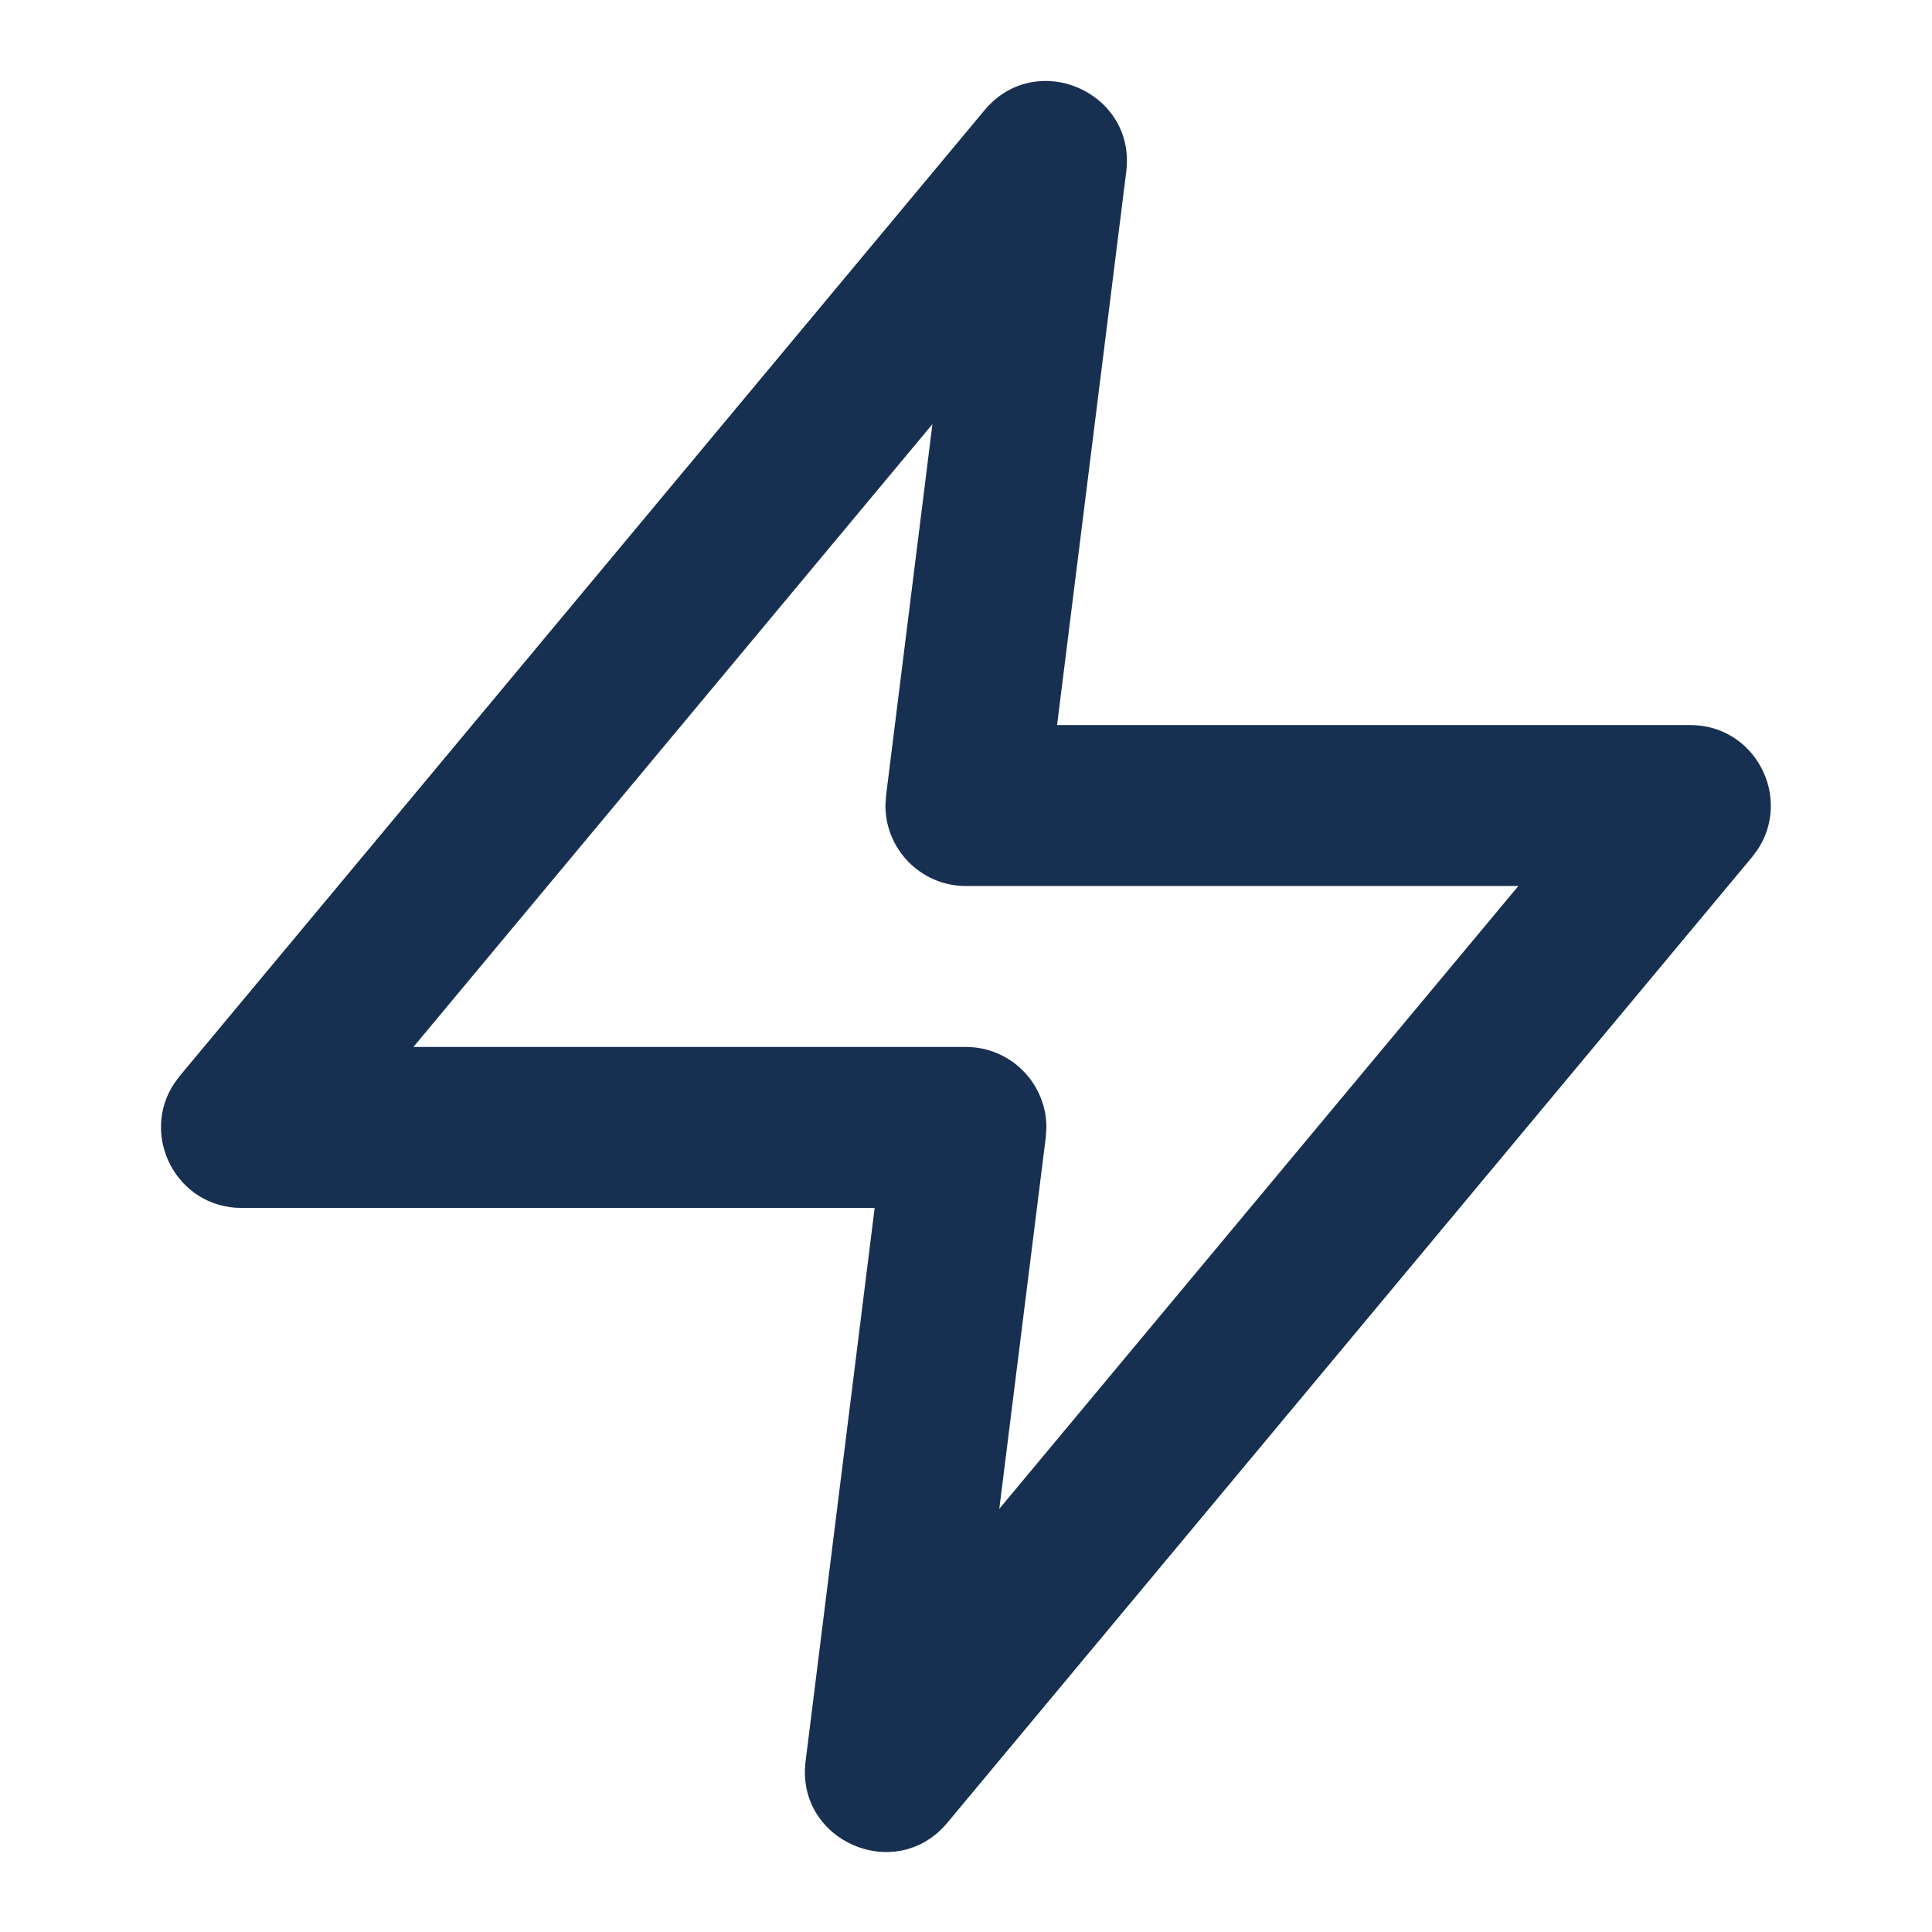 <?xml version="1.0" encoding="UTF-8" standalone="no"?>
<svg
   xmlns:dc="http://purl.org/dc/elements/1.1/"
   xmlns:cc="http://creativecommons.org/ns#"
   xmlns:rdf="http://www.w3.org/1999/02/22-rdf-syntax-ns#"
   xmlns:svg="http://www.w3.org/2000/svg"
   xmlns="http://www.w3.org/2000/svg"
   viewBox="0 0 32 32"
   height="32"
   width="32"
   xml:space="preserve"
   id="svg2"
   version="1.1"><defs
     id="defs6"><clipPath
       id="clipPath20"
       clipPathUnits="userSpaceOnUse"><path
         style="clip-rule:evenodd"
         id="path18"
         d="m 22.336,106.371 -0.676,-0.91 C 17.34,98.977 21.926,89.969 30.02,89.969 H 108.68 L 100.098,21.207 c -1.239,-9.906 11.211,-15.312 17.605,-7.641 l 100,120 0.676,0.907 c 4.32,6.484 -0.266,15.496 -8.359,15.496 h -78.672 l 8.593,68.758 c 1.239,9.91 -11.211,15.312 -17.605,7.644 z m 93.523,80.988 -5.761,-46.152 -0.078,-1.184 c -0.043,-5.464 4.386,-10.054 10,-10.054 h 68.64 l -64.492,-77.383 5.773,46.141 0.079,1.184 c 0.043,5.465 -4.387,10.059 -10,10.059 H 51.367 Z" /></clipPath><clipPath
       id="clipPath26"
       clipPathUnits="userSpaceOnUse"><path
         id="path24"
         d="M 0,0 H 240 V 240 H 0 Z" /></clipPath></defs><g
     transform="matrix(1.333,0,0,-1.333,0,32)"
     id="g10"><g
       transform="scale(0.1)"
       id="g12"><g
         id="g14"><g
           clip-path="url(#clipPath20)"
           id="g16"><g
             clip-path="url(#clipPath26)"
             id="g22"><path
               id="path28"
               style="fill:#173051;fill-opacity:1;fill-rule:nonzero;stroke:none"
               d="M 0,0 H 270.039 V 280 H 0 Z" /></g></g></g></g></g></svg>